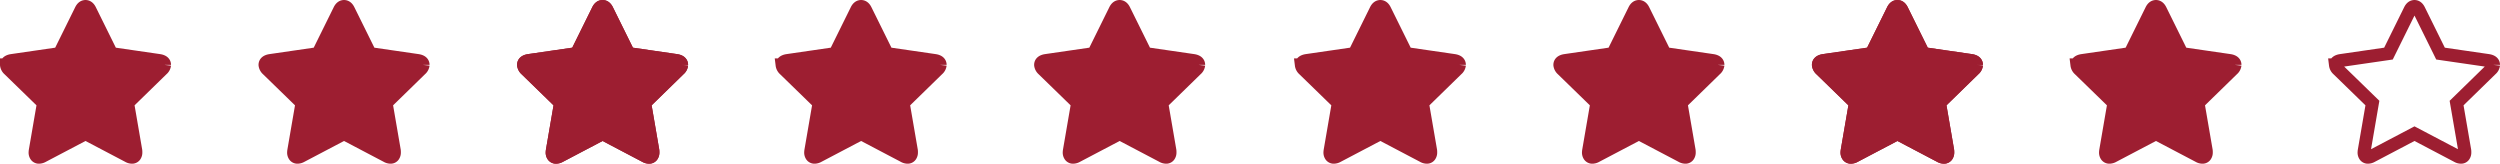 <svg xmlns="http://www.w3.org/2000/svg" width="386.146" height="25.286" viewBox="0 0 386.146 25.286">
  <g id="LargeStar9" transform="translate(-5762.854 18.404)">
    <path id="Path_7" data-name="Path 7" d="M24.442,9.068q0-.543-.822-.675L16.255,7.322,12.953.645q-.279-.6-.719-.6t-.719.6l-3.3,6.676L.848,8.393q-.822.132-.822.675a1.118,1.118,0,0,0,.367.7l5.341,5.194L4.472,22.3a2.375,2.375,0,0,0-.029.294.865.865,0,0,0,.154.521.533.533,0,0,0,.462.213,1.244,1.244,0,0,0,.587-.176l6.588-3.463,6.589,3.463a1.188,1.188,0,0,0,.587.176.517.517,0,0,0,.448-.213.866.866,0,0,0,.154-.521A2.2,2.2,0,0,0,20,22.3l-1.263-7.337,5.326-5.194a1.06,1.06,0,0,0,.382-.7" transform="translate(5763.828 -17.448)" fill="#9d1e31" stroke="#9d1e31" stroke-width="2"/>
    <path id="Path_7-2" data-name="Path 7" d="M24.442,9.068q0-.543-.822-.675L16.255,7.322,12.953.645q-.279-.6-.719-.6t-.719.6l-3.3,6.676L.848,8.393q-.822.132-.822.675a1.118,1.118,0,0,0,.367.7l5.341,5.194L4.472,22.3a2.375,2.375,0,0,0-.029.294.865.865,0,0,0,.154.521.533.533,0,0,0,.462.213,1.244,1.244,0,0,0,.587-.176l6.588-3.463,6.589,3.463a1.188,1.188,0,0,0,.587.176.517.517,0,0,0,.448-.213.866.866,0,0,0,.154-.521A2.2,2.2,0,0,0,20,22.3l-1.263-7.337,5.326-5.194a1.06,1.06,0,0,0,.382-.7" transform="translate(5803.76 -17.448)" fill="#9d1e31" stroke="#9d1e31" stroke-width="2"/>
    <path id="Path_7-3" data-name="Path 7" d="M24.442,9.068q0-.543-.822-.675L16.255,7.322,12.953.645q-.279-.6-.719-.6t-.719.6l-3.3,6.676L.848,8.393q-.822.132-.822.675a1.118,1.118,0,0,0,.367.7l5.341,5.194L4.472,22.3a2.375,2.375,0,0,0-.029.294.865.865,0,0,0,.154.521.533.533,0,0,0,.462.213,1.244,1.244,0,0,0,.587-.176l6.588-3.463,6.589,3.463a1.188,1.188,0,0,0,.587.176.517.517,0,0,0,.448-.213.866.866,0,0,0,.154-.521A2.2,2.2,0,0,0,20,22.3l-1.263-7.337,5.326-5.194a1.06,1.06,0,0,0,.382-.7" transform="translate(5843.693 -17.448)" fill="#9d1e31" stroke="#9d1e31" stroke-width="2"/>
    <path id="Path_7-4" data-name="Path 7" d="M24.442,9.068q0-.543-.822-.675L16.255,7.322,12.953.645q-.279-.6-.719-.6t-.719.6l-3.3,6.676L.848,8.393q-.822.132-.822.675a1.118,1.118,0,0,0,.367.7l5.341,5.194L4.472,22.3a2.375,2.375,0,0,0-.029.294.865.865,0,0,0,.154.521.533.533,0,0,0,.462.213,1.244,1.244,0,0,0,.587-.176l6.588-3.463,6.589,3.463a1.188,1.188,0,0,0,.587.176.517.517,0,0,0,.448-.213.866.866,0,0,0,.154-.521A2.2,2.2,0,0,0,20,22.3l-1.263-7.337,5.326-5.194a1.06,1.06,0,0,0,.382-.7" transform="translate(5883.625 -17.448)" fill="#9d1e31" stroke="#9d1e31" stroke-width="2"/>
    <path id="Path_7-5" data-name="Path 7" d="M24.442,9.068q0-.543-.822-.675L16.255,7.322,12.953.645q-.279-.6-.719-.6t-.719.6l-3.3,6.676L.848,8.393q-.822.132-.822.675a1.118,1.118,0,0,0,.367.7l5.341,5.194L4.472,22.3a2.375,2.375,0,0,0-.029.294.865.865,0,0,0,.154.521.533.533,0,0,0,.462.213,1.244,1.244,0,0,0,.587-.176l6.588-3.463,6.589,3.463a1.188,1.188,0,0,0,.587.176.517.517,0,0,0,.448-.213.866.866,0,0,0,.154-.521A2.2,2.2,0,0,0,20,22.3l-1.263-7.337,5.326-5.194a1.06,1.06,0,0,0,.382-.7" transform="translate(5923.558 -17.448)" fill="#9d1e31" stroke="#9d1e31" stroke-width="2"/>
    <path id="Path_11" data-name="Path 11" d="M24.442,9.068q0-.543-.822-.675L16.255,7.322,12.953.645q-.279-.6-.719-.6t-.719.6l-3.3,6.676L.848,8.393q-.822.132-.822.675a1.118,1.118,0,0,0,.367.7l5.341,5.194L4.472,22.3a2.375,2.375,0,0,0-.029.294.865.865,0,0,0,.154.521.533.533,0,0,0,.462.213,1.244,1.244,0,0,0,.587-.176l6.588-3.463,6.589,3.463a1.188,1.188,0,0,0,.587.176.517.517,0,0,0,.448-.213.866.866,0,0,0,.154-.521A2.2,2.2,0,0,0,20,22.3l-1.263-7.337,5.326-5.194a1.06,1.06,0,0,0,.382-.7" transform="translate(5843.693 -17.448)" fill="#9d1e31" stroke="#9d1e31" stroke-width="2"/>
    <path id="Path_7-6" data-name="Path 7" d="M24.442,9.068q0-.543-.822-.675L16.255,7.322,12.953.645q-.279-.6-.719-.6t-.719.6l-3.3,6.676L.848,8.393q-.822.132-.822.675a1.118,1.118,0,0,0,.367.7l5.341,5.194L4.472,22.3a2.375,2.375,0,0,0-.029.294.865.865,0,0,0,.154.521.533.533,0,0,0,.462.213,1.244,1.244,0,0,0,.587-.176l6.588-3.463,6.589,3.463a1.188,1.188,0,0,0,.587.176.517.517,0,0,0,.448-.213.866.866,0,0,0,.154-.521A2.2,2.2,0,0,0,20,22.3l-1.263-7.337,5.326-5.194a1.06,1.06,0,0,0,.382-.7" transform="translate(5963.828 -17.448)" fill="#9d1e31" stroke="#9d1e31" stroke-width="2"/>
    <path id="Path_7-7" data-name="Path 7" d="M24.442,9.068q0-.543-.822-.675L16.255,7.322,12.953.645q-.279-.6-.719-.6t-.719.6l-3.3,6.676L.848,8.393q-.822.132-.822.675a1.118,1.118,0,0,0,.367.7l5.341,5.194L4.472,22.3a2.375,2.375,0,0,0-.029.294.865.865,0,0,0,.154.521.533.533,0,0,0,.462.213,1.244,1.244,0,0,0,.587-.176l6.588-3.463,6.589,3.463a1.188,1.188,0,0,0,.587.176.517.517,0,0,0,.448-.213.866.866,0,0,0,.154-.521A2.2,2.2,0,0,0,20,22.3l-1.263-7.337,5.326-5.194a1.06,1.06,0,0,0,.382-.7" transform="translate(6003.76 -17.448)" fill="#9d1e31" stroke="#9d1e31" stroke-width="2"/>
    <path id="Path_7-8" data-name="Path 7" d="M24.442,9.068q0-.543-.822-.675L16.255,7.322,12.953.645q-.279-.6-.719-.6t-.719.6l-3.3,6.676L.848,8.393q-.822.132-.822.675a1.118,1.118,0,0,0,.367.7l5.341,5.194L4.472,22.3a2.375,2.375,0,0,0-.029.294.865.865,0,0,0,.154.521.533.533,0,0,0,.462.213,1.244,1.244,0,0,0,.587-.176l6.588-3.463,6.589,3.463a1.188,1.188,0,0,0,.587.176.517.517,0,0,0,.448-.213.866.866,0,0,0,.154-.521A2.2,2.2,0,0,0,20,22.3l-1.263-7.337,5.326-5.194a1.06,1.06,0,0,0,.382-.7" transform="translate(6043.693 -17.448)" fill="#9d1e31" stroke="#9d1e31" stroke-width="2"/>
    <path id="Path_7-9" data-name="Path 7" d="M24.442,9.068q0-.543-.822-.675L16.255,7.322,12.953.645q-.279-.6-.719-.6t-.719.6l-3.3,6.676L.848,8.393q-.822.132-.822.675a1.118,1.118,0,0,0,.367.7l5.341,5.194L4.472,22.3a2.375,2.375,0,0,0-.029.294.865.865,0,0,0,.154.521.533.533,0,0,0,.462.213,1.244,1.244,0,0,0,.587-.176l6.588-3.463,6.589,3.463a1.188,1.188,0,0,0,.587.176.517.517,0,0,0,.448-.213.866.866,0,0,0,.154-.521A2.2,2.2,0,0,0,20,22.3l-1.263-7.337,5.326-5.194a1.06,1.06,0,0,0,.382-.7" transform="translate(6083.625 -17.448)" fill="#9d1e31" stroke="#9d1e31" stroke-width="2"/>
    <path id="Path_7-10" data-name="Path 7" d="M24.442,9.068q0-.543-.822-.675L16.255,7.322,12.953.645q-.279-.6-.719-.6t-.719.6l-3.3,6.676L.848,8.393q-.822.132-.822.675a1.118,1.118,0,0,0,.367.7l5.341,5.194L4.472,22.3a2.375,2.375,0,0,0-.029.294.865.865,0,0,0,.154.521.533.533,0,0,0,.462.213,1.244,1.244,0,0,0,.587-.176l6.588-3.463,6.589,3.463a1.188,1.188,0,0,0,.587.176.517.517,0,0,0,.448-.213.866.866,0,0,0,.154-.521A2.2,2.2,0,0,0,20,22.3l-1.263-7.337,5.326-5.194a1.06,1.06,0,0,0,.382-.7" transform="translate(6123.558 -17.448)" fill="none" stroke="#9d1e31" stroke-width="2"/>
    <path id="Path_11-2" data-name="Path 11" d="M24.442,9.068q0-.543-.822-.675L16.255,7.322,12.953.645q-.279-.6-.719-.6t-.719.6l-3.3,6.676L.848,8.393q-.822.132-.822.675a1.118,1.118,0,0,0,.367.7l5.341,5.194L4.472,22.3a2.375,2.375,0,0,0-.029.294.865.865,0,0,0,.154.521.533.533,0,0,0,.462.213,1.244,1.244,0,0,0,.587-.176l6.588-3.463,6.589,3.463a1.188,1.188,0,0,0,.587.176.517.517,0,0,0,.448-.213.866.866,0,0,0,.154-.521A2.2,2.2,0,0,0,20,22.3l-1.263-7.337,5.326-5.194a1.06,1.06,0,0,0,.382-.7" transform="translate(6043.693 -17.448)" fill="#9d1e31" stroke="#9d1e31" stroke-width="2"/>
  </g>
</svg>
